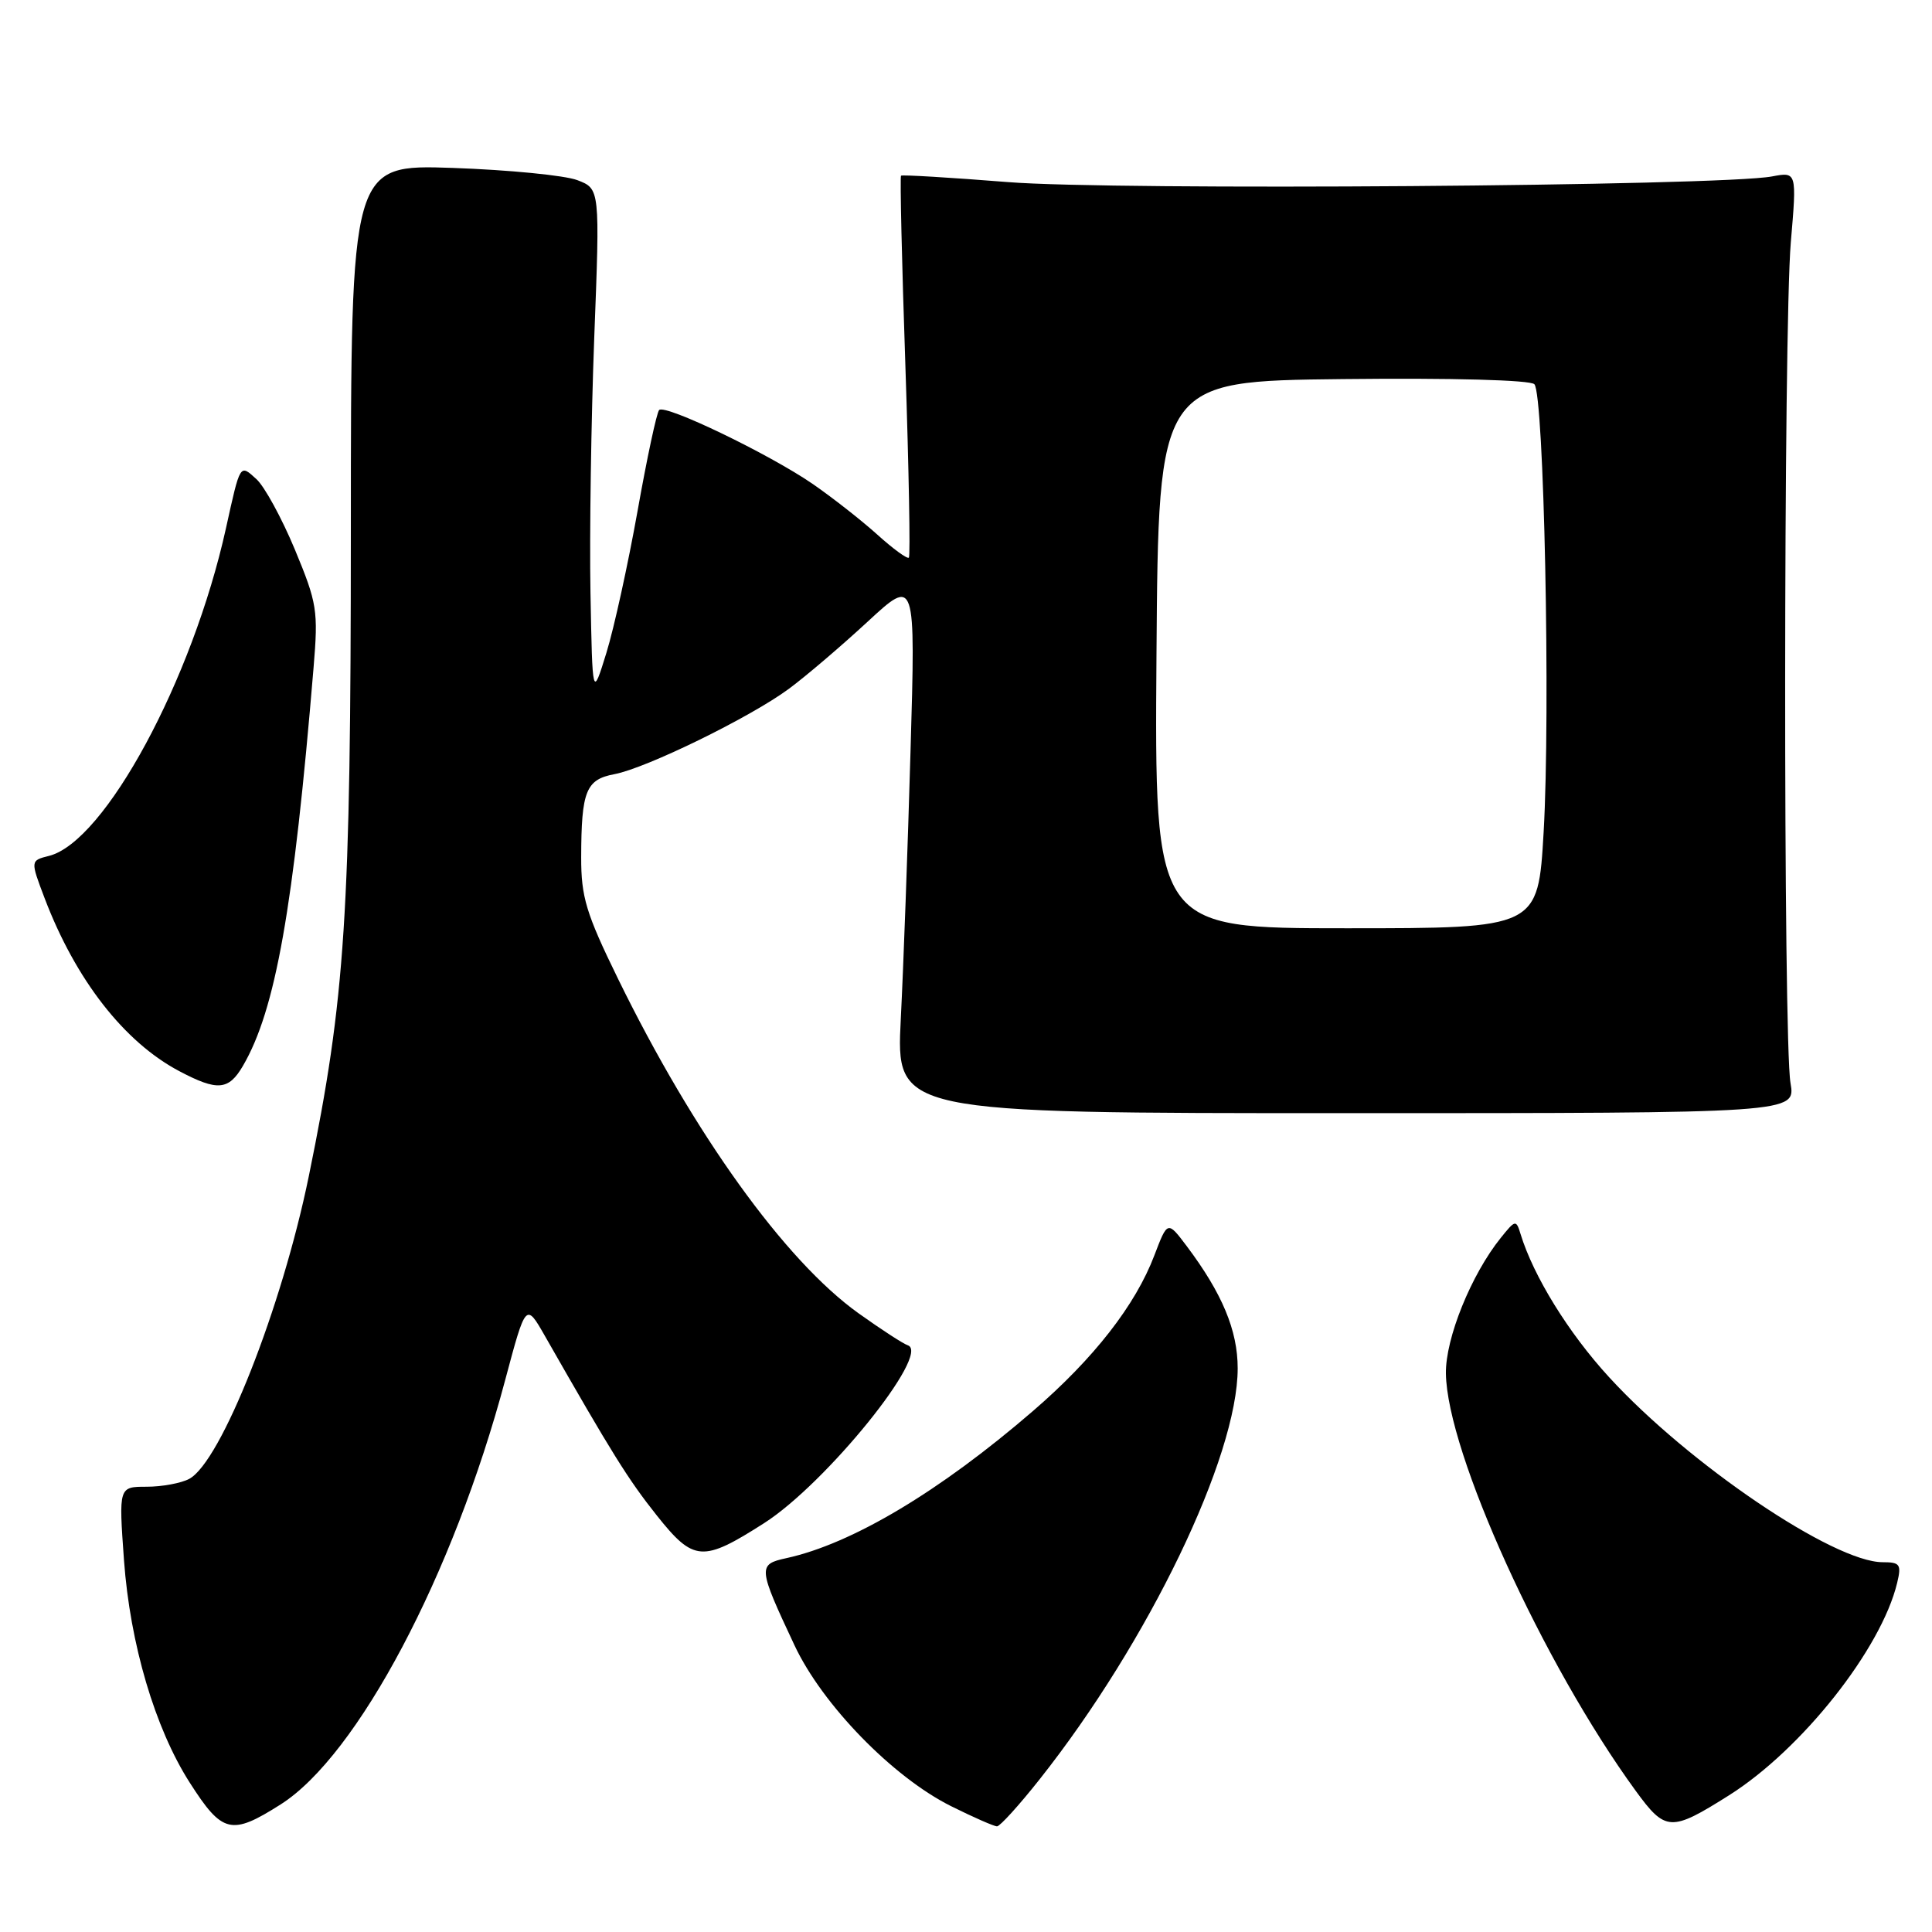 <?xml version="1.0" encoding="UTF-8" standalone="no"?>
<!DOCTYPE svg PUBLIC "-//W3C//DTD SVG 1.1//EN" "http://www.w3.org/Graphics/SVG/1.1/DTD/svg11.dtd" >
<svg xmlns="http://www.w3.org/2000/svg" xmlns:xlink="http://www.w3.org/1999/xlink" version="1.1" viewBox="0 0 256 256">
 <g >
 <path fill="currentColor"
d=" M 37.18 239.10 C 47.38 232.63 60.06 208.68 66.94 182.86 C 69.68 172.60 69.68 172.60 72.22 177.05 C 81.11 192.63 83.24 196.04 87.04 200.82 C 91.92 206.95 93.10 207.03 101.24 201.83 C 109.45 196.59 123.42 179.31 120.29 178.26 C 119.68 178.06 116.73 176.14 113.75 174.01 C 104.01 167.04 91.95 150.26 81.89 129.69 C 77.65 121.02 77.00 118.86 77.01 113.59 C 77.03 104.80 77.64 103.29 81.42 102.58 C 85.63 101.79 99.38 95.07 104.52 91.28 C 106.73 89.65 111.41 85.66 114.93 82.41 C 121.32 76.50 121.32 76.50 120.65 99.50 C 120.29 112.15 119.71 128.12 119.36 135.00 C 118.73 147.50 118.73 147.50 178.34 147.50 C 237.94 147.50 237.94 147.50 237.25 143.50 C 236.28 137.95 236.32 43.61 237.29 32.13 C 238.09 22.76 238.09 22.76 234.79 23.38 C 227.95 24.66 147.65 25.26 133.58 24.13 C 125.92 23.52 119.53 23.14 119.39 23.28 C 119.24 23.43 119.50 34.78 119.97 48.52 C 120.43 62.26 120.64 73.68 120.43 73.89 C 120.22 74.10 118.34 72.73 116.24 70.83 C 114.14 68.94 110.30 65.93 107.71 64.14 C 101.94 60.17 88.14 53.52 87.34 54.33 C 87.02 54.65 85.73 60.67 84.48 67.71 C 83.22 74.75 81.37 83.21 80.35 86.51 C 78.50 92.50 78.50 92.50 78.24 78.50 C 78.10 70.80 78.33 55.62 78.74 44.76 C 79.50 25.02 79.50 25.02 76.50 23.87 C 74.85 23.24 67.42 22.51 60.00 22.25 C 46.50 21.79 46.50 21.79 46.49 70.14 C 46.48 121.28 45.77 132.18 40.92 155.84 C 37.34 173.33 29.29 193.71 25.07 195.96 C 24.00 196.53 21.47 197.00 19.43 197.00 C 15.73 197.00 15.73 197.00 16.43 206.75 C 17.24 217.84 20.53 228.99 25.13 236.19 C 29.46 242.96 30.64 243.25 37.18 239.10 Z  M 137.77 235.75 C 152.18 217.55 164.00 193.01 164.00 181.31 C 164.00 176.29 161.95 171.38 157.25 165.12 C 154.71 161.75 154.71 161.75 152.96 166.34 C 150.46 172.93 144.94 180.01 136.88 186.96 C 124.52 197.63 112.90 204.56 104.21 206.46 C 100.39 207.29 100.42 207.67 105.27 218.00 C 108.97 225.89 118.29 235.47 126.03 239.33 C 128.98 240.80 131.72 242.00 132.11 242.00 C 132.50 242.00 135.05 239.19 137.77 235.75 Z  M 229.10 237.89 C 238.74 231.81 249.27 218.51 251.38 209.75 C 251.97 207.29 251.77 207.00 249.46 207.00 C 242.97 207.00 223.77 194.01 213.20 182.47 C 207.84 176.63 203.19 169.10 201.48 163.51 C 200.90 161.60 200.79 161.62 198.87 164.01 C 194.95 168.87 191.52 177.34 191.59 182.00 C 191.74 192.47 204.47 220.45 216.73 237.28 C 220.69 242.71 221.39 242.75 229.10 237.89 Z  M 32.18 141.25 C 36.51 133.85 38.90 120.38 41.55 88.45 C 42.18 80.90 42.02 79.92 39.07 72.81 C 37.33 68.64 35.04 64.44 33.97 63.48 C 31.77 61.48 31.85 61.35 29.94 70.00 C 25.50 90.08 13.90 111.55 6.49 113.41 C 4.02 114.03 4.02 114.03 5.91 119.01 C 10.02 129.81 16.45 138.08 23.77 141.94 C 28.81 144.60 30.29 144.48 32.18 141.25 Z  M 153.24 86.75 C 153.50 50.50 153.50 50.50 177.93 50.23 C 192.43 50.07 202.75 50.35 203.31 50.91 C 204.59 52.19 205.46 94.30 204.54 110.25 C 203.80 123.00 203.80 123.00 178.39 123.00 C 152.98 123.00 152.98 123.00 153.24 86.75 Z "/>
</g>
</svg>